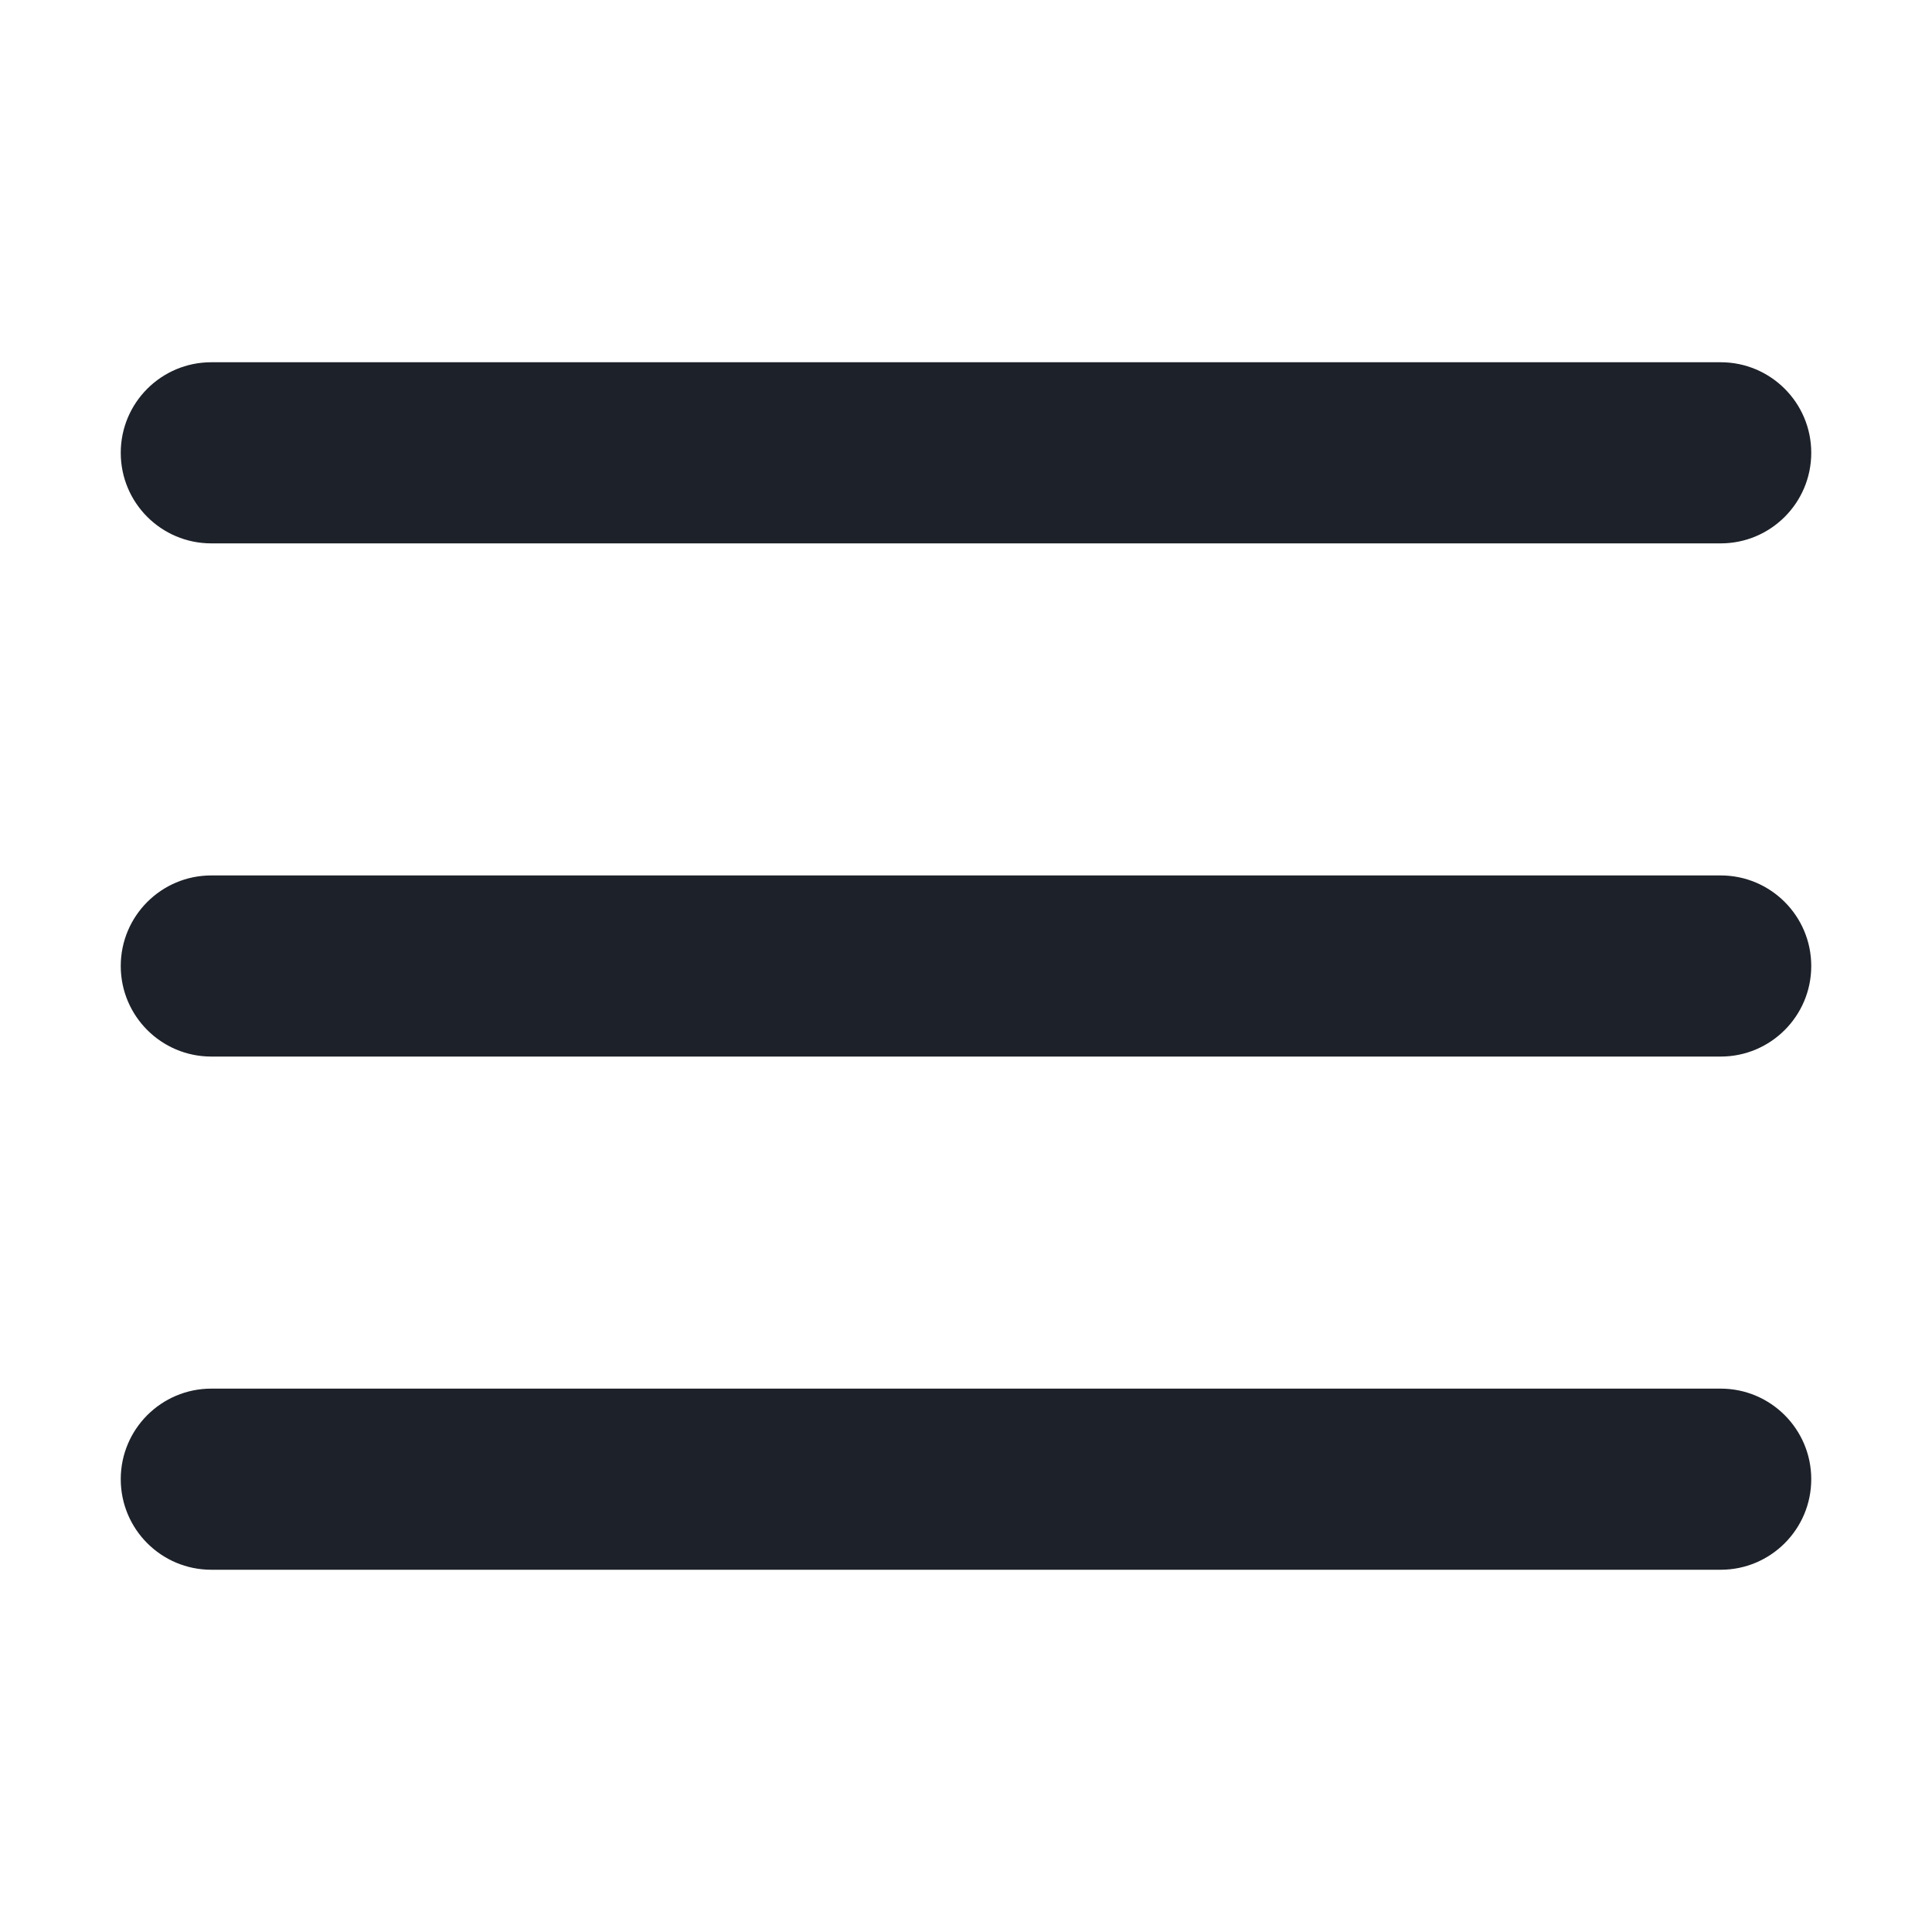 <svg width="40" height="40" viewBox="0 0 40 40" fill="none" xmlns="http://www.w3.org/2000/svg">
<path fill-rule="evenodd" clip-rule="evenodd" d="M2.5 9.375C2.5 8.339 3.339 7.5 4.375 7.5H35.625C36.66 7.5 37.5 8.339 37.5 9.375C37.5 10.411 36.66 11.25 35.625 11.25H4.375C3.339 11.25 2.5 10.411 2.5 9.375ZM2.5 20C2.5 18.965 3.339 18.125 4.375 18.125H35.625C36.66 18.125 37.5 18.965 37.5 20C37.5 21.035 36.66 21.875 35.625 21.875H4.375C3.339 21.875 2.5 21.035 2.5 20ZM4.375 28.75C3.339 28.75 2.5 29.59 2.5 30.625C2.5 31.66 3.339 32.5 4.375 32.5H35.625C36.66 32.5 37.5 31.66 37.5 30.625C37.5 29.59 36.66 28.75 35.625 28.75H4.375Z" fill="#1D2129"/>
</svg>
